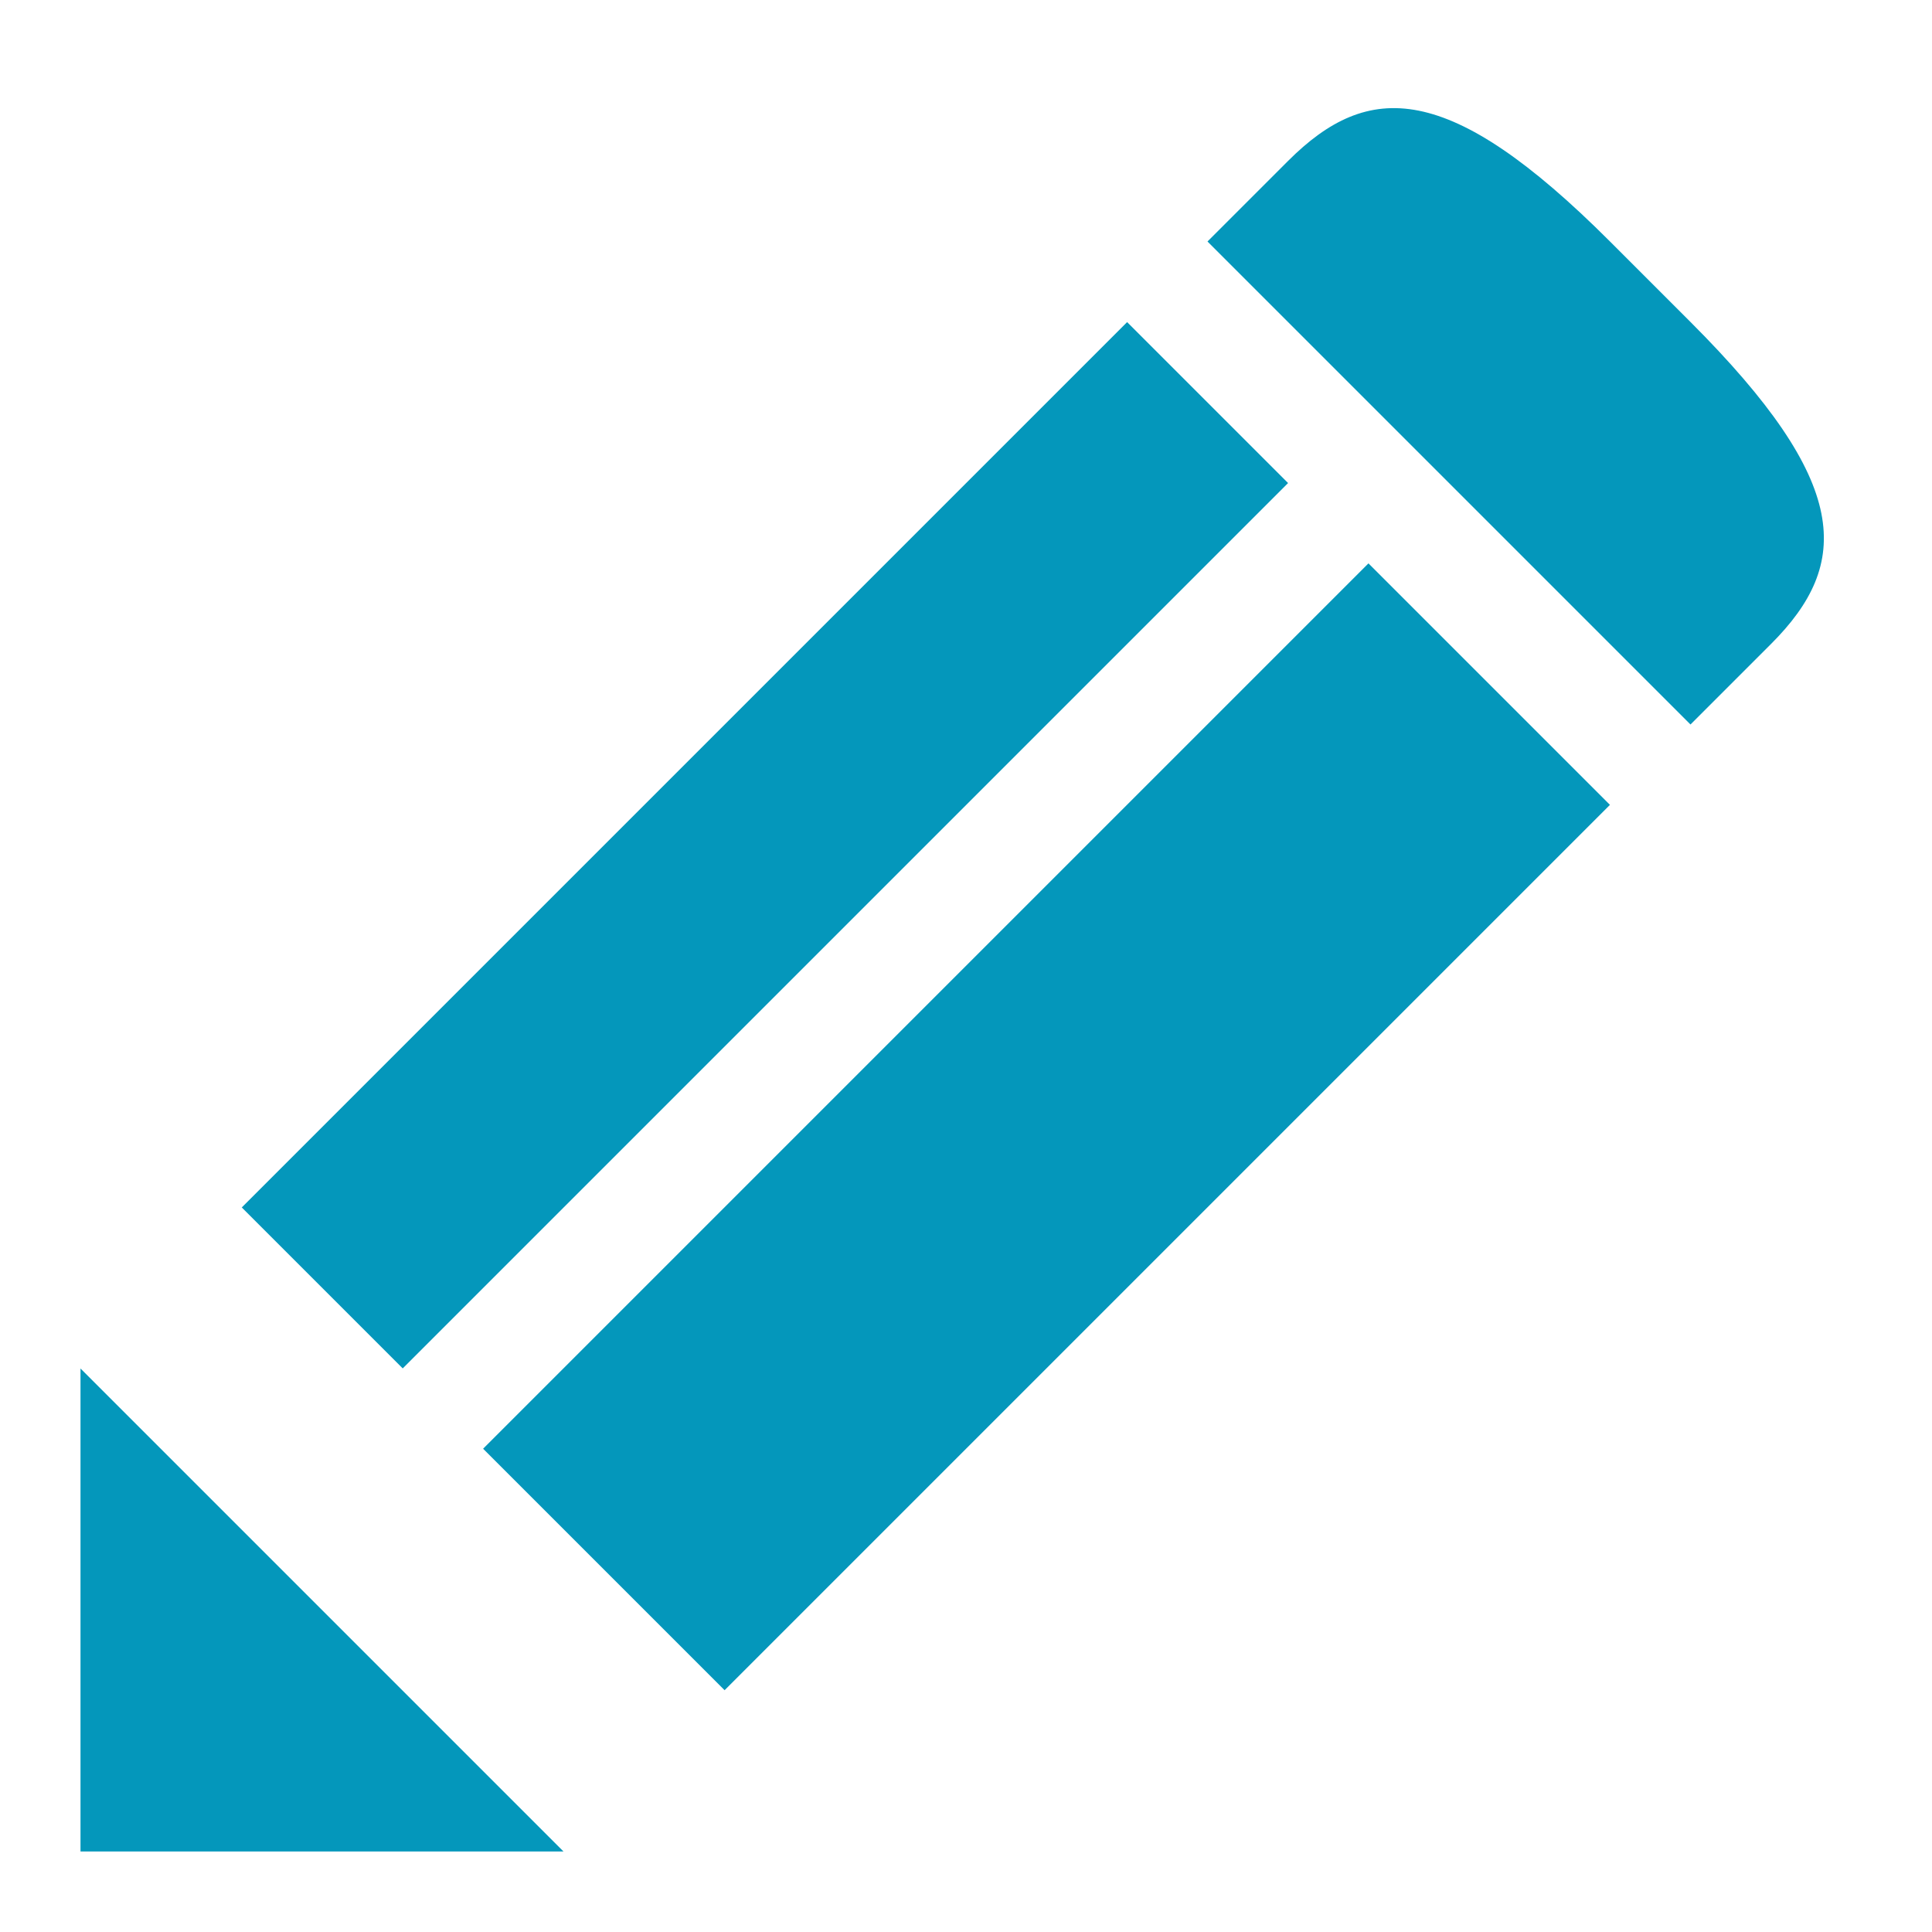 <?xml version="1.0" encoding="utf-8"?>
<!-- Generator: Adobe Illustrator 16.0.3, SVG Export Plug-In . SVG Version: 6.00 Build 0)  -->
<!DOCTYPE svg PUBLIC "-//W3C//DTD SVG 1.1//EN" "http://www.w3.org/Graphics/SVG/1.1/DTD/svg11.dtd">
<svg version="1.1" id="Layer_1" xmlns="http://www.w3.org/2000/svg" xmlns:xlink="http://www.w3.org/1999/xlink" x="0px" y="0px"
	 width="24px" height="24px" viewBox="0 0 24 24" enable-background="new 0 0 24 24" xml:space="preserve">
<g>
	
		<rect x="10.879" y="6.222" transform="matrix(0.707 0.707 -0.707 0.707 13.707 -5.092)" fill="#0497BB" width="4.243" height="15.556"/>
	<polygon fill="#0497BB" points="1,23 7,23 1,17 	"/>
	
		<rect x="1.722" y="9.086" transform="matrix(-0.707 0.707 -0.707 -0.707 23.642 11.207)" fill="#0497BB" width="15.556" height="2.828"/>
	<path fill="#0497BB" d="M21,4l-1-1c-2-2-3-2-4-1l-1,1l6,6l1-1C23,7,23,6,21,4z"/>
</g>
</svg>
